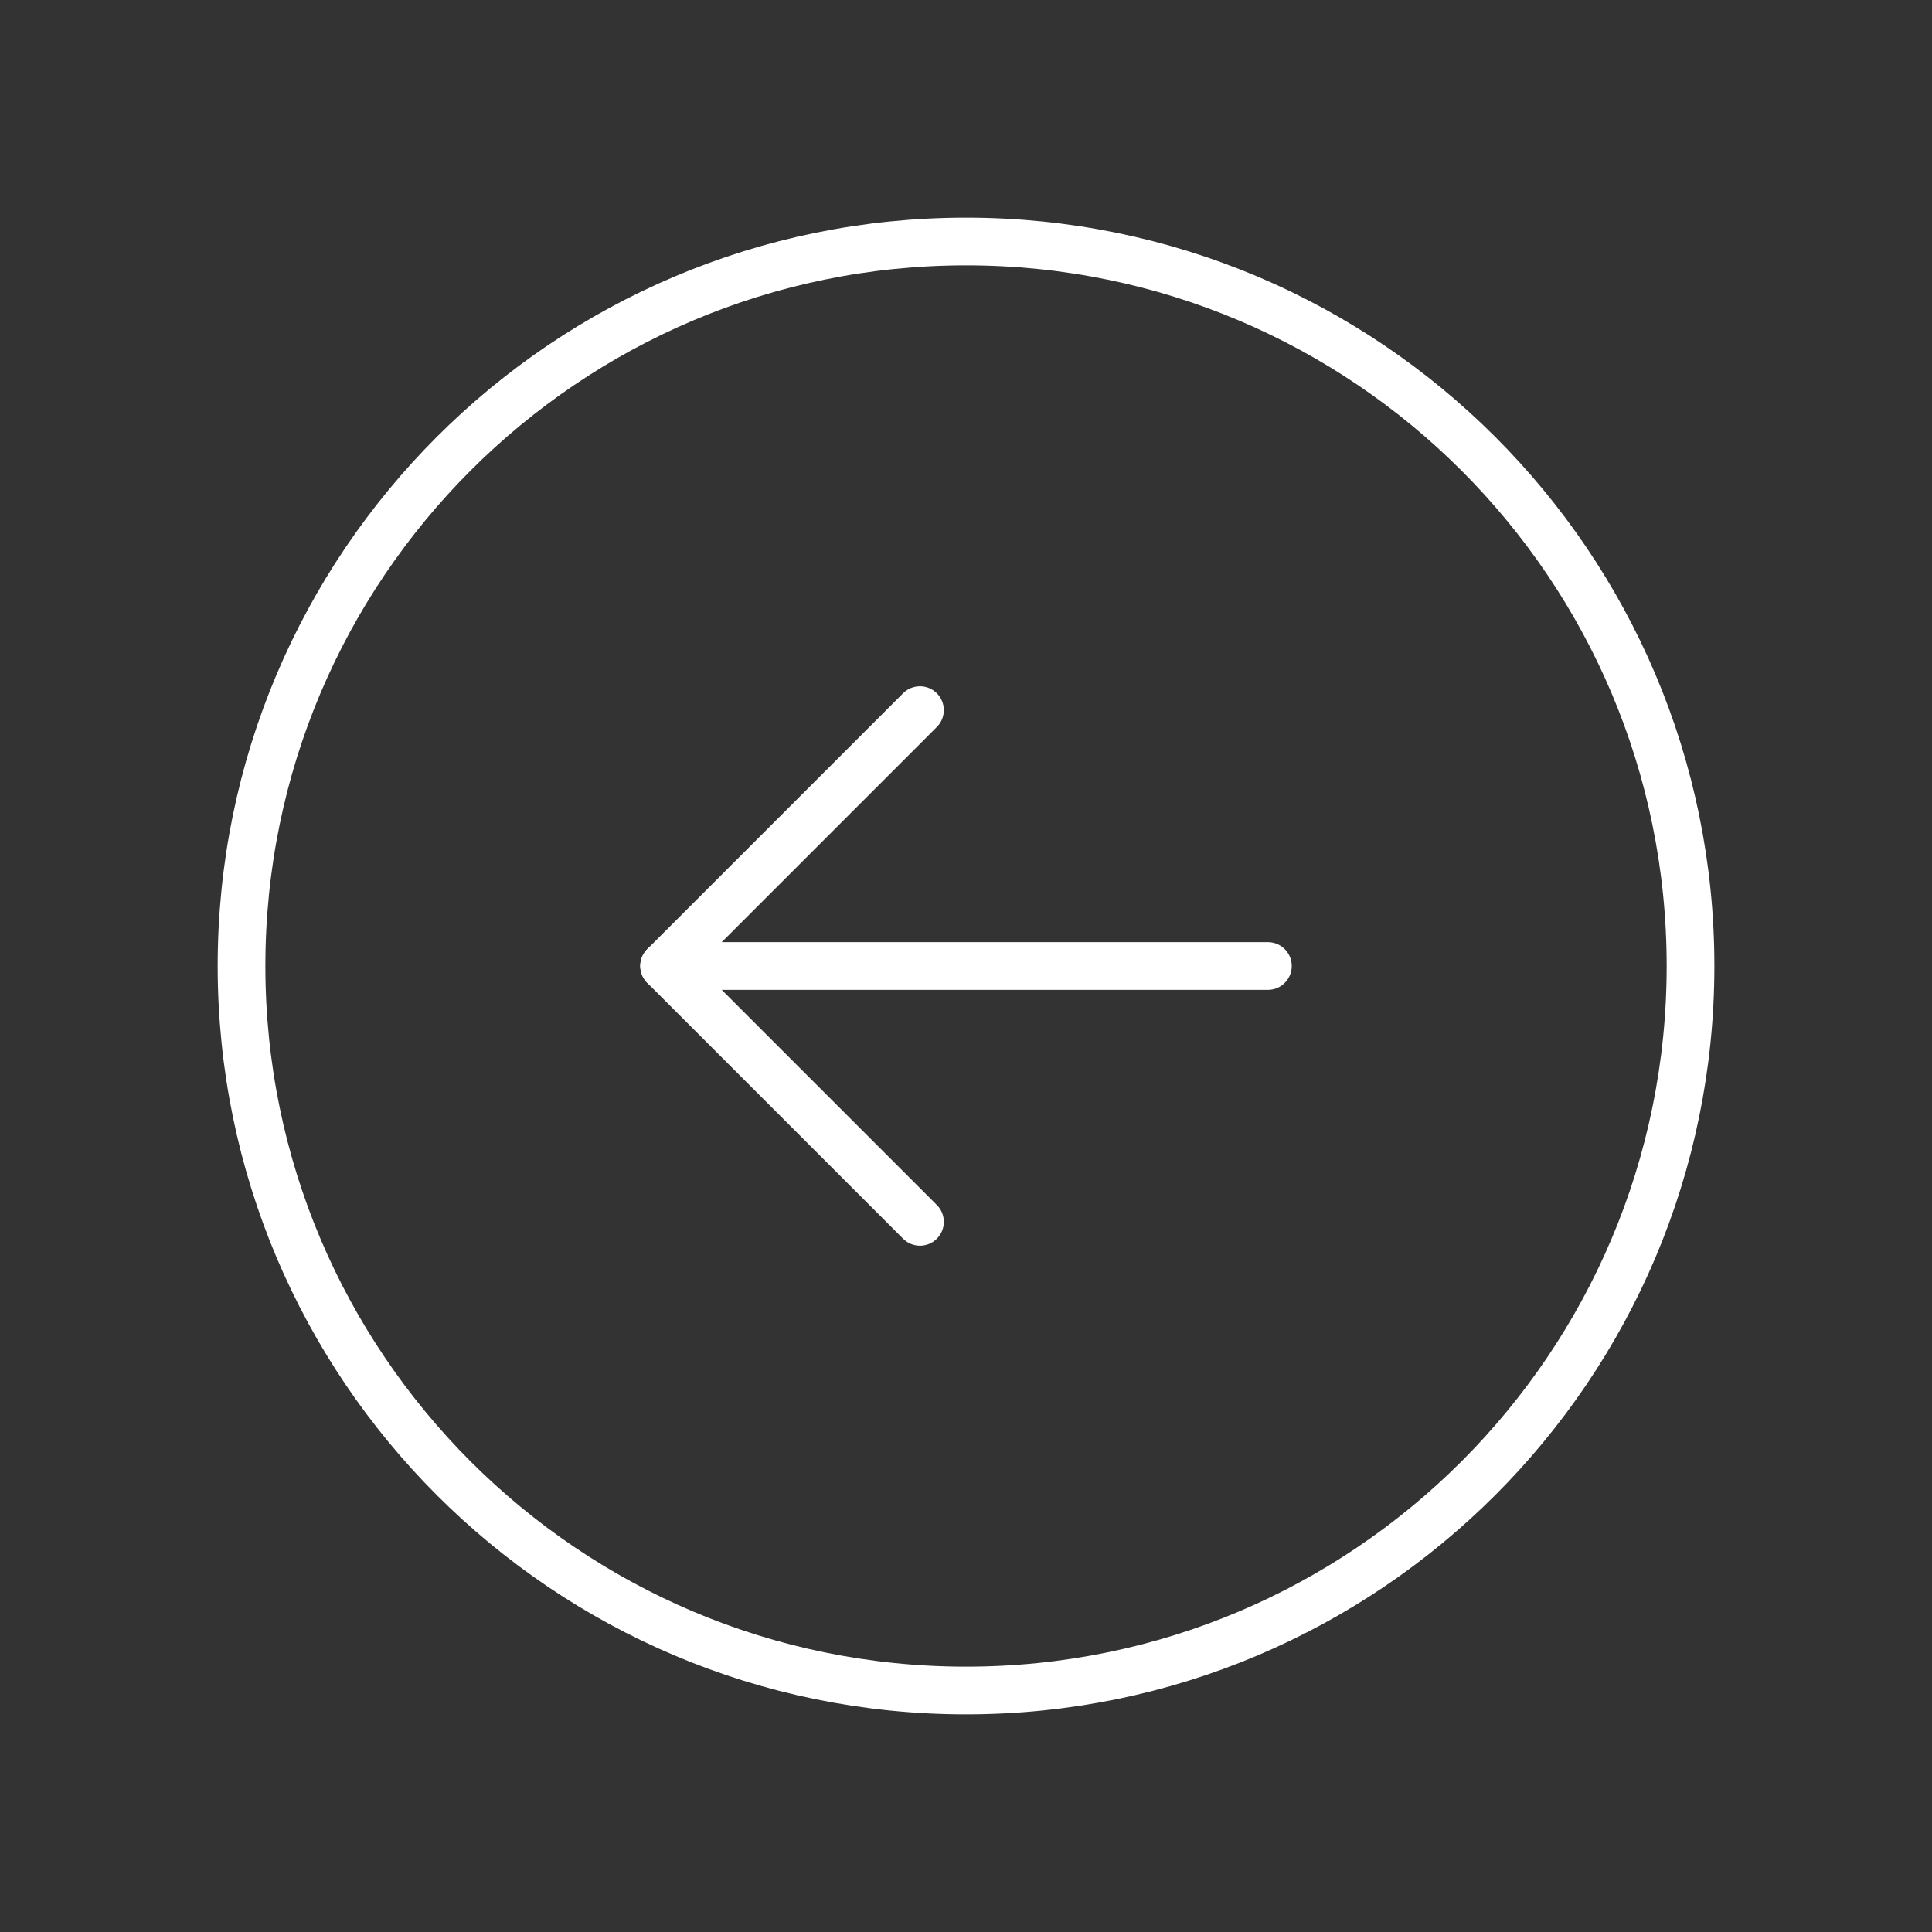 <svg width="81" height="81" viewBox="0 0 81 81" fill="none" xmlns="http://www.w3.org/2000/svg">
<rect x="0" y="0" width="81" height="81" fill="#333333" stroke="none"/>
<path d="M40.501 70.875C57.276 70.875 70.876 57.276 70.876 40.5C70.876 23.724 57.276 10.125 40.501 10.125C23.725 10.125 10.126 23.724 10.126 40.5C10.126 57.276 23.725 70.875 40.501 70.875Z" stroke="white" stroke-width="2" stroke-miterlimit="10"/>
<path d="M38.57 51.226L27.844 40.5L38.57 29.773" stroke="white" stroke-width="2" stroke-linecap="round" stroke-linejoin="round"/>
<path d="M27.844 40.5H53.157" stroke="white" stroke-width="2" stroke-linecap="round" stroke-linejoin="round"/>
</svg>
